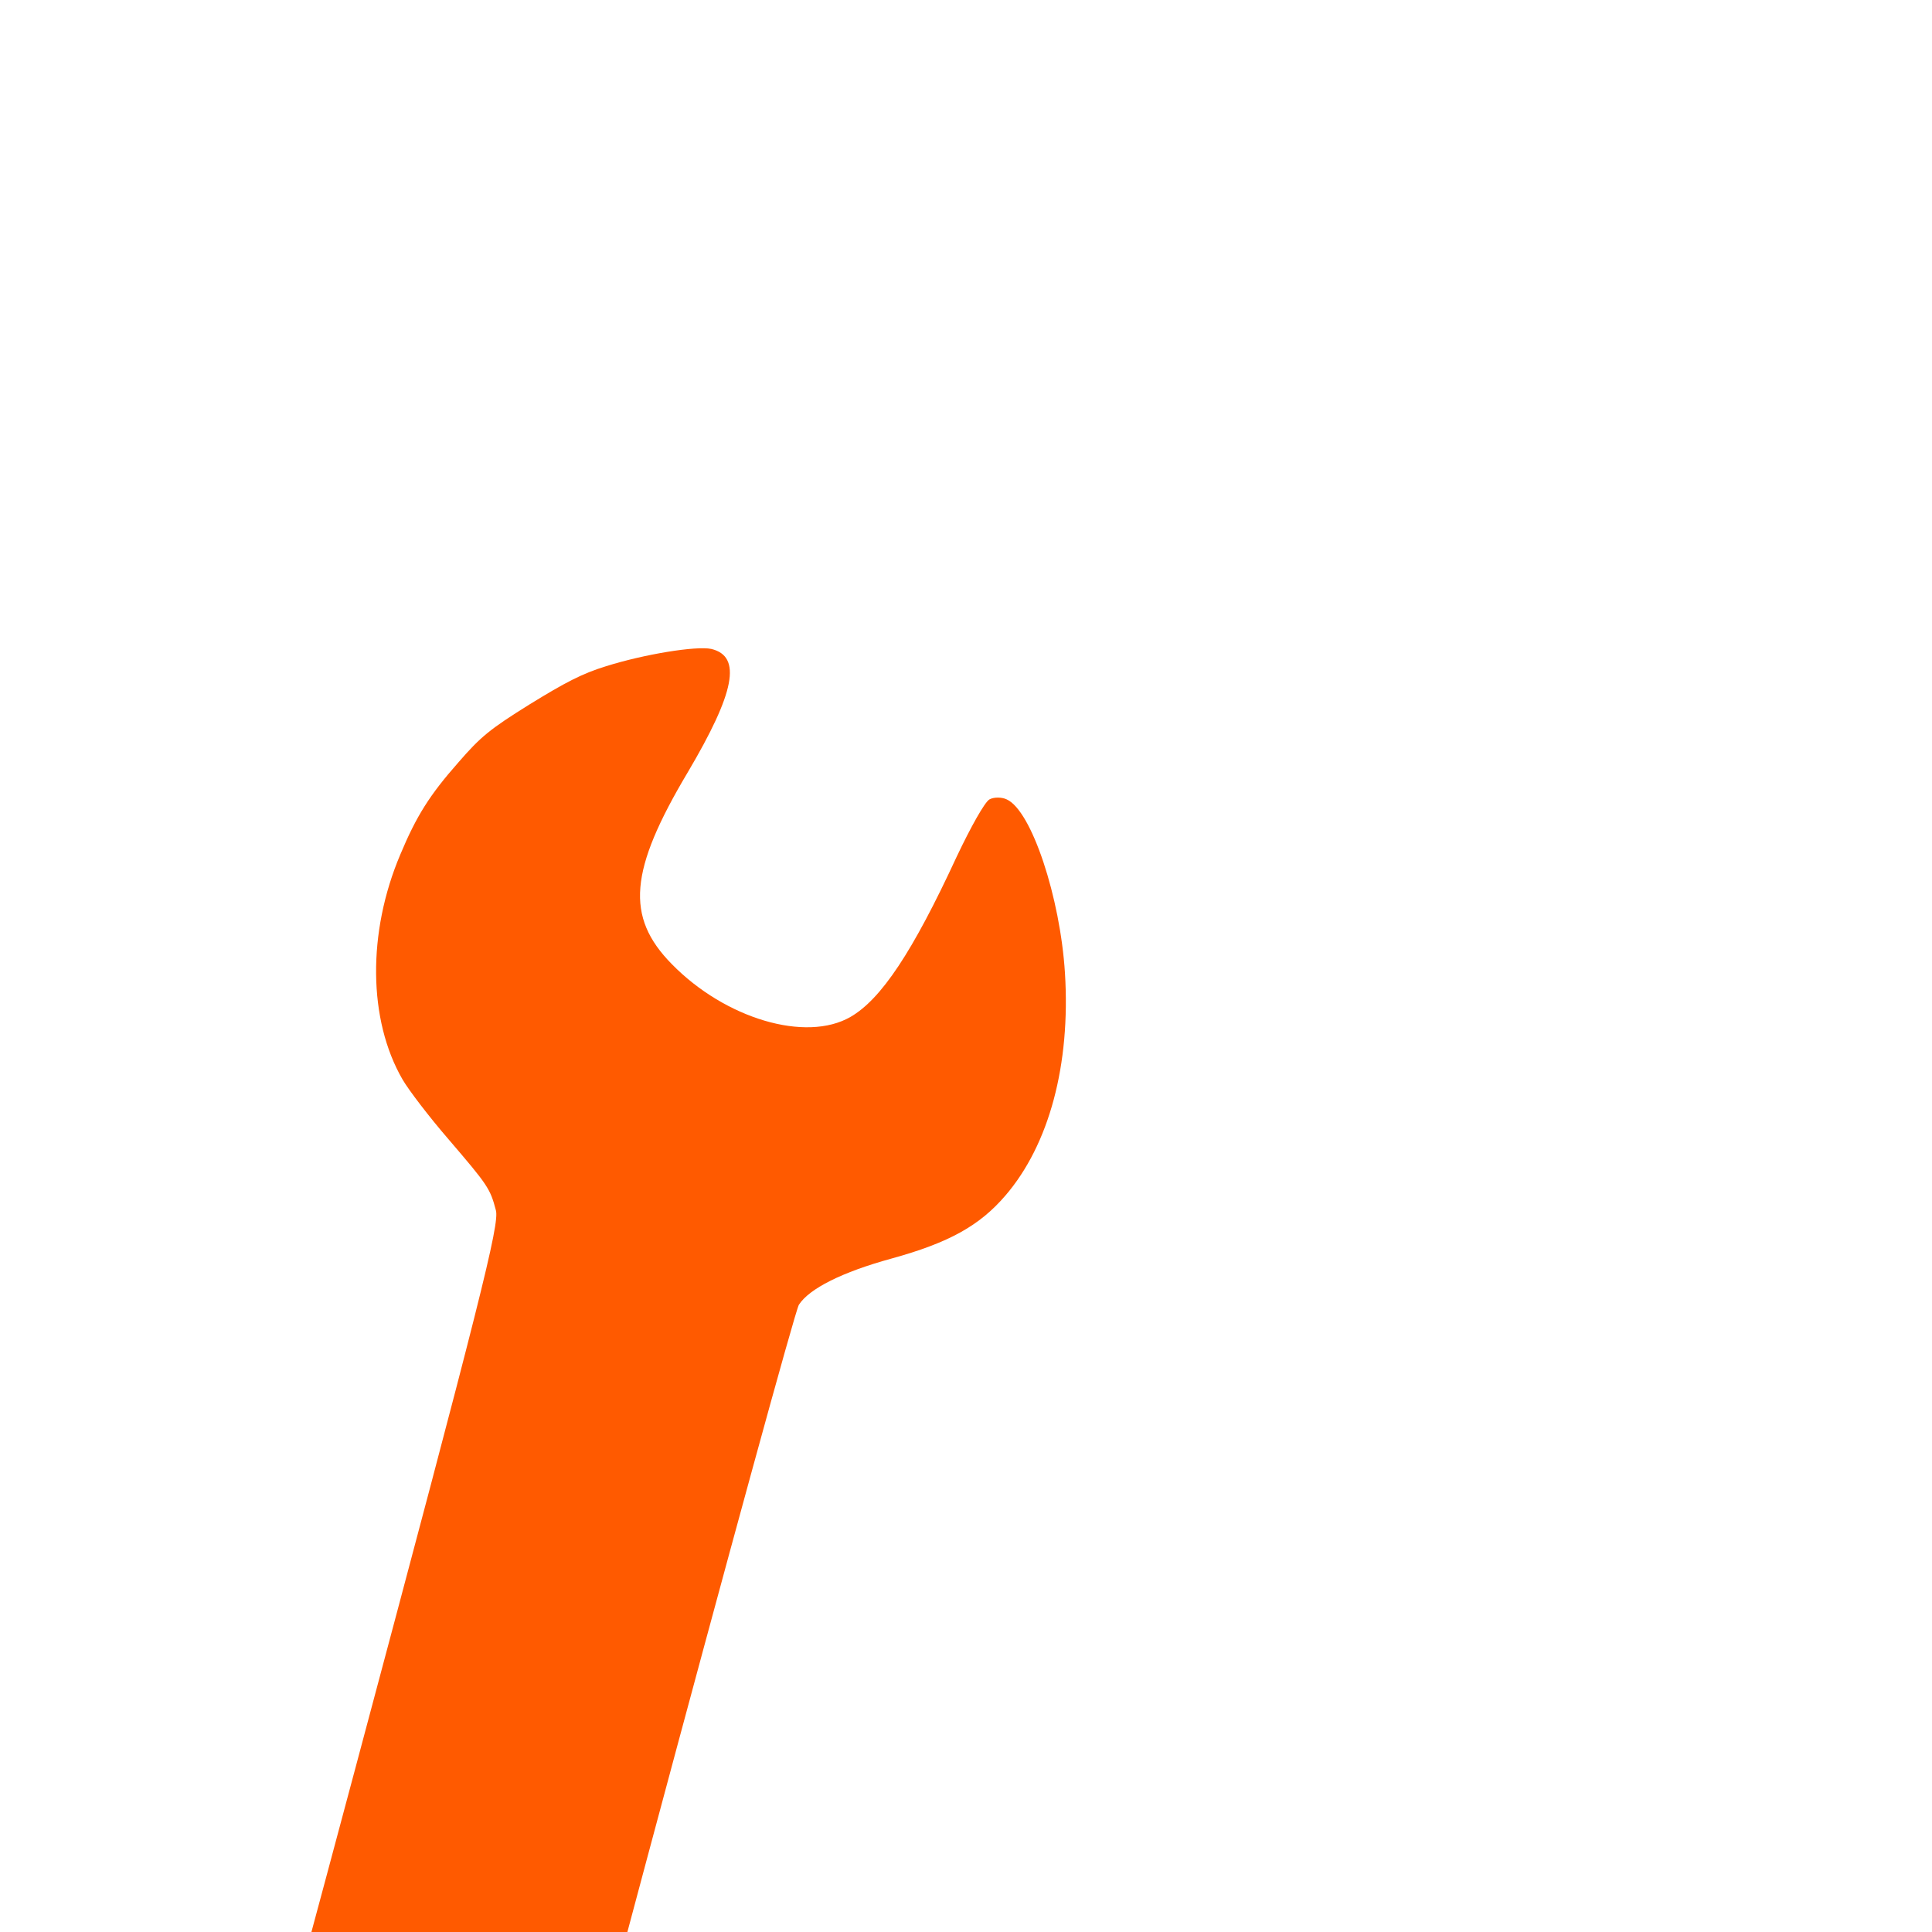 <?xml version="1.0" encoding="utf-8"?>
<!-- Svg Vector Icons : http://www.onlinewebfonts.com/icon -->
<!DOCTYPE svg PUBLIC "-//W3C//DTD SVG 1.1//EN" "http://www.w3.org/Graphics/SVG/1.1/DTD/svg11.dtd">
<svg style="background-color: #555; fill: #ff5a00;" version="1.1" xmlns="http://www.w3.org/2000/svg" xmlns:xlink="http://www.w3.org/1999/xlink" x="0px" y="0px" viewBox="0 0 1000 1000" enable-background="new 0 0 1000 1000" xml:space="preserve">
<g><g transform="translate(0,511) scale(0.1,-0.1) rotate(300)"><path d="M1763.8,4999.1c-24.6-16.4-45.1-53.3-45.1-77.9c0-28.7,75.9-155.9,172.3-295.4c313.8-445.1,443-707.6,443-890.1c0-266.6-315.8-566.1-699.4-664.5c-332.3-86.1-529.2,51.3-818.3,568.1c-235.9,418.4-379.4,543.5-492.2,424.5c-53.3-59.5-149.7-313.8-194.8-516.8c-28.7-125.1-32.8-223.6-26.7-441c8.2-244.1,18.5-303.6,75.9-469.7c71.8-213.3,131.3-326.1,262.5-498.4c264.6-350.7,658.4-572.2,1013.2-572.2c63.6,0,237.9,22.6,387.6,51.3c307.6,57.4,328.2,59.5,441,28.7c71.8-18.5,358.9-297.4,2139.2-2075.6C5554-1560,6493.3-2509.6,6509.7-2540.4c45.1-86.1,34.9-272.8-32.8-529.2c-125.1-482-57.4-771.2,260.5-1107.5c309.7-328.2,838.8-586.6,1286-627.6c176.4-16.4,258.4,16.4,258.4,102.5c0,26.7-61.5,135.4-137.4,240c-441,623.5-547.6,896.3-436.9,1130.1c90.3,194.8,309.7,365.1,588.6,459.4c361,121,590.7-8.2,845-475.8c153.8-276.9,256.4-426.6,336.3-490.2c135.4-100.5,203.1-55.4,301.5,198.9c102.5,264.6,129.2,438.9,119,754.8c-8.2,244.1-18.4,301.5-77.9,477.9c-133.3,397.9-451.2,775.3-787.6,937.3c-295.3,139.5-461.5,151.8-892.2,69.7c-244.1-49.2-293.3-51.3-391.7-30.8l-112.8,22.6L5578.6,646.9C4446.5,1779,3507.1,2728.6,3490.7,2759.4c-45.1,88.2-34.9,276.9,32.8,535.3c77.9,299.5,80,479.9,12.3,672.7c-114.9,328.2-418.4,631.7-843,842.9C2342.1,4984.7,1878.6,5081.1,1763.8,4999.1z"/></g></g>
</svg>